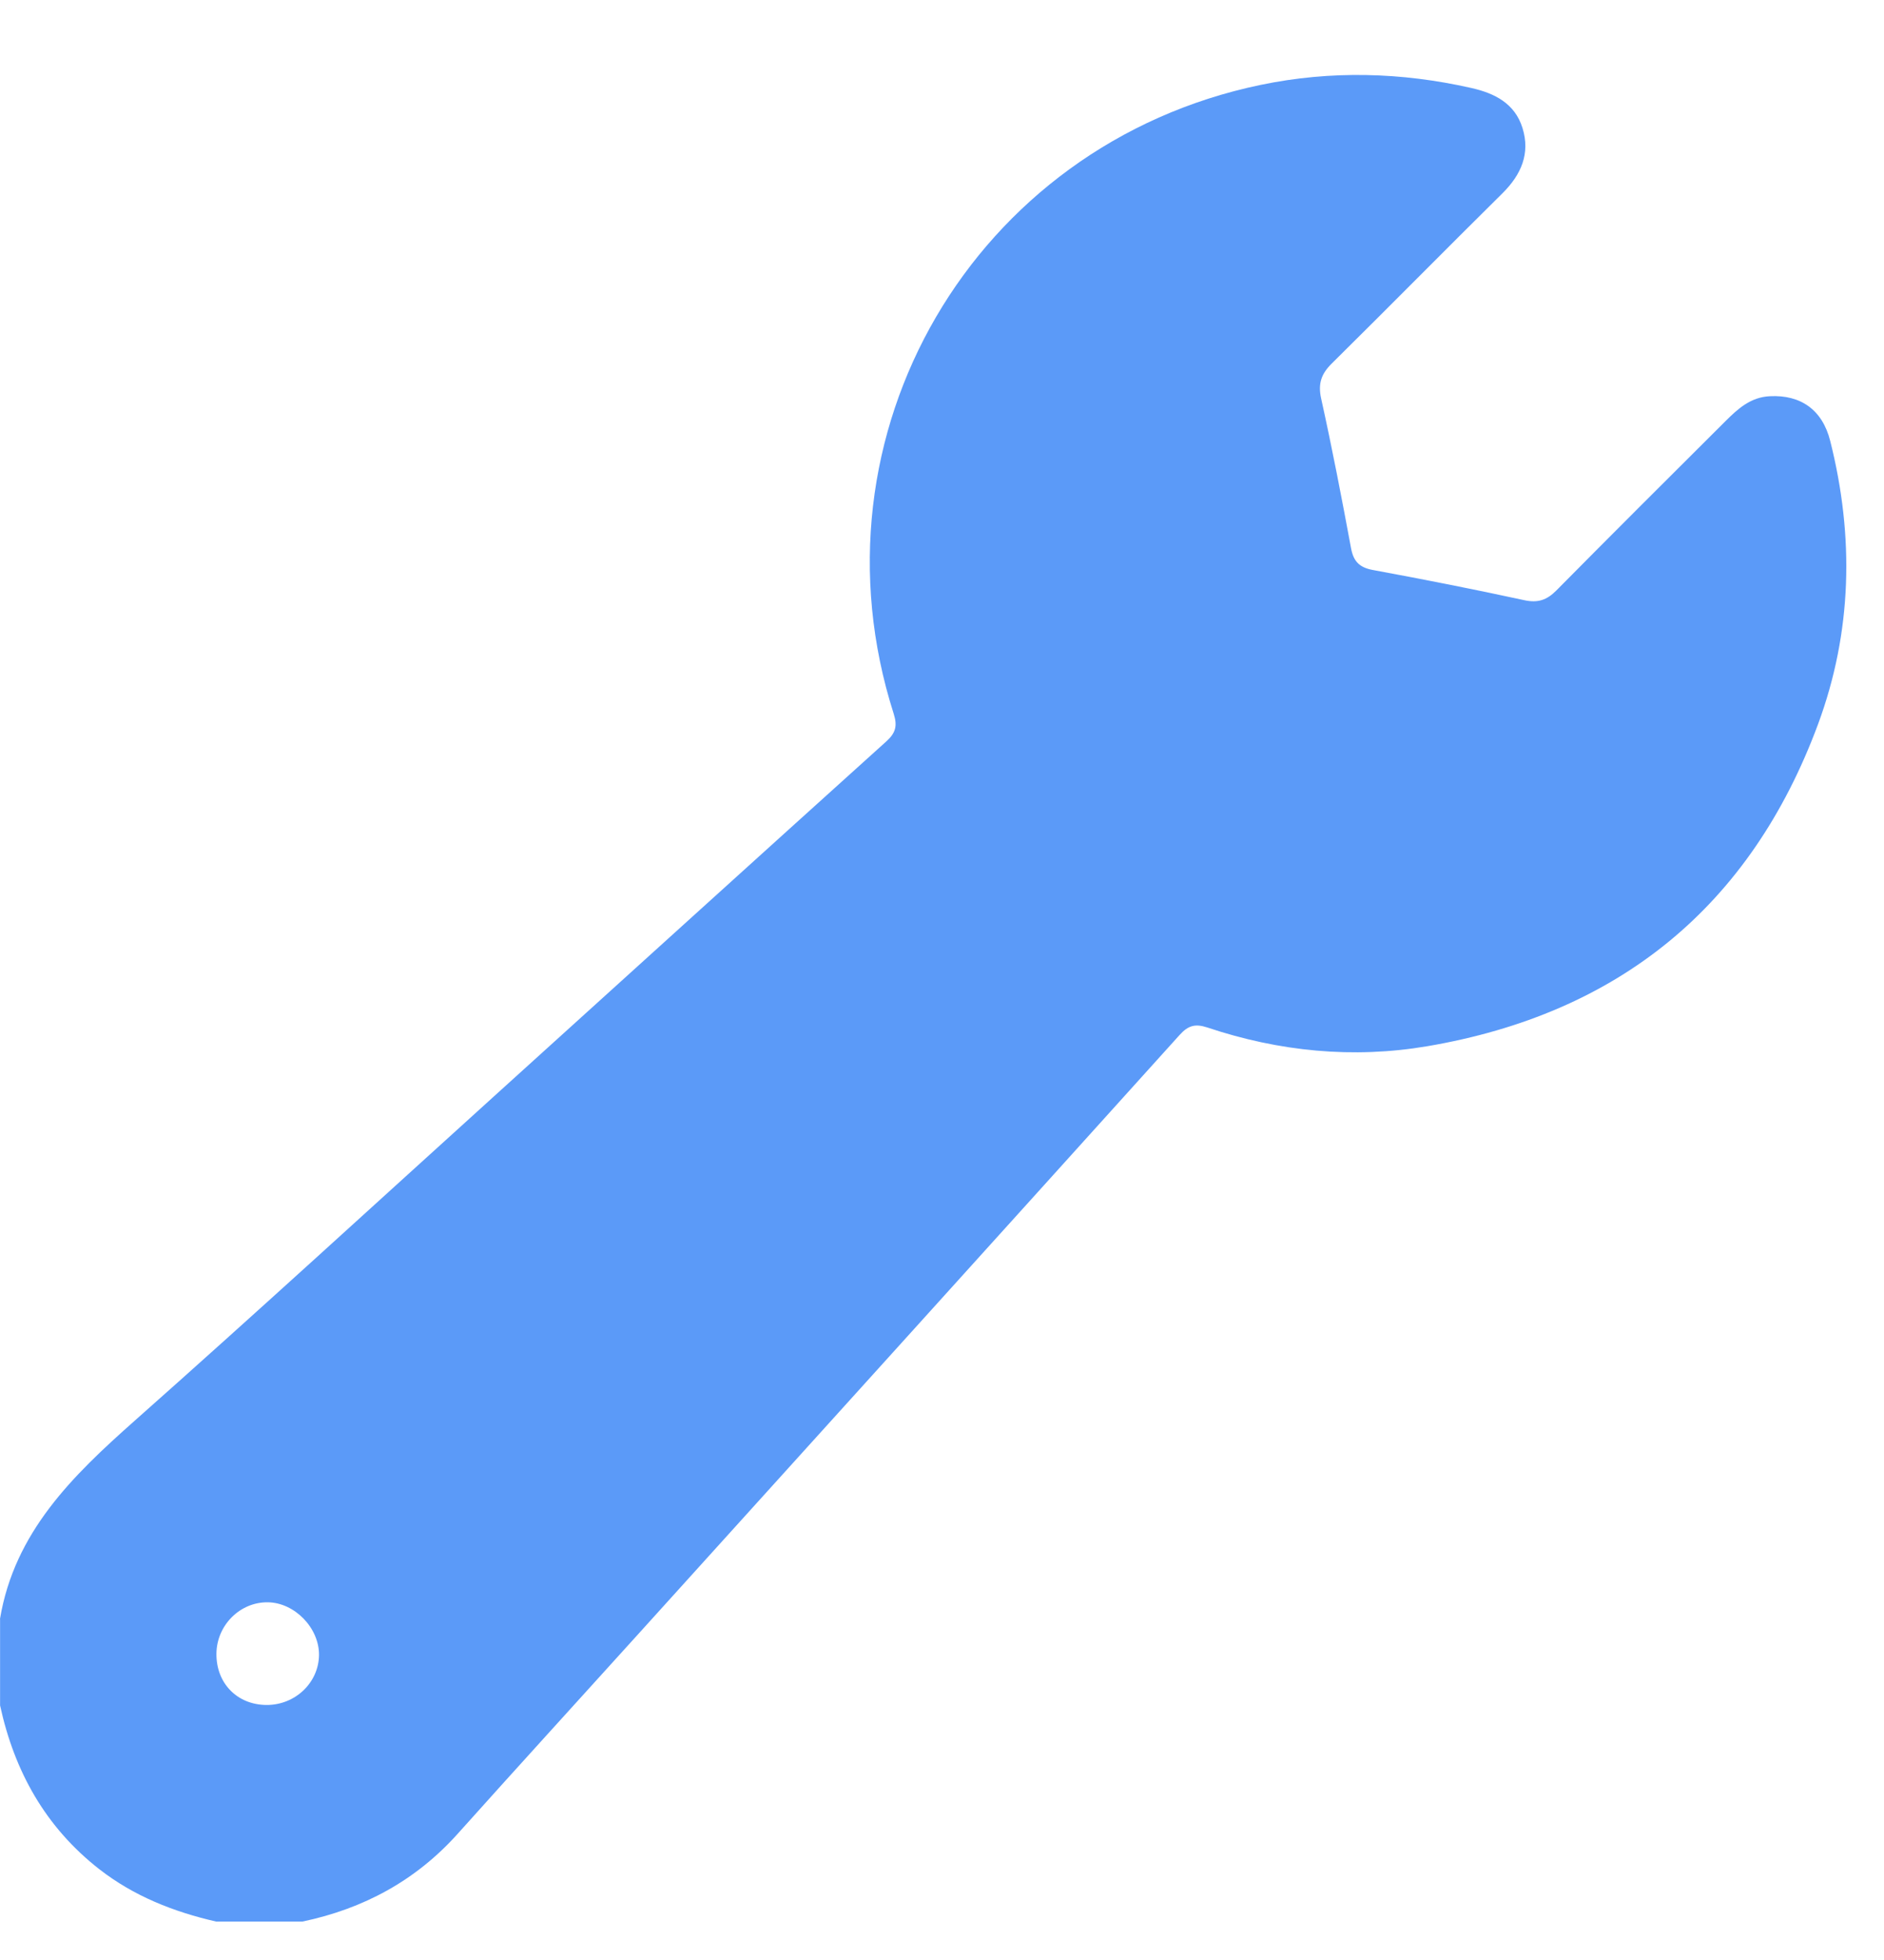 <svg width="25" height="26" viewBox="0 0 25 26" fill="none" xmlns="http://www.w3.org/2000/svg">
<path d="M0 21.475C0.192 20.326 0.961 19.579 1.783 18.85C3.404 17.414 5 15.95 6.606 14.497C8.324 12.943 10.04 11.386 11.761 9.835C11.886 9.722 11.91 9.629 11.859 9.468C10.675 5.764 12.918 1.918 16.729 1.126C17.659 0.933 18.594 0.957 19.523 1.167C19.835 1.237 20.102 1.373 20.203 1.698C20.308 2.035 20.187 2.315 19.94 2.561C19.181 3.311 18.432 4.071 17.673 4.821C17.535 4.957 17.487 5.086 17.531 5.286C17.677 5.945 17.805 6.609 17.928 7.273C17.961 7.449 18.04 7.528 18.217 7.561C18.889 7.685 19.56 7.817 20.228 7.962C20.408 8.001 20.527 7.959 20.651 7.834C21.396 7.081 22.146 6.334 22.897 5.586C23.061 5.423 23.23 5.268 23.485 5.256C23.892 5.235 24.183 5.434 24.287 5.852C24.606 7.119 24.578 8.383 24.124 9.609C23.227 12.027 21.477 13.446 18.942 13.878C17.955 14.046 16.974 13.949 16.021 13.63C15.86 13.577 15.767 13.603 15.653 13.729C13.248 16.395 10.839 19.057 8.43 21.72C7.645 22.588 6.856 23.452 6.075 24.324C5.518 24.946 4.824 25.32 4.014 25.49H2.867C2.305 25.361 1.778 25.154 1.317 24.795C0.603 24.237 0.191 23.498 0.001 22.623V21.477L0 21.475ZM3.536 22.617C3.917 22.619 4.23 22.321 4.233 21.953C4.236 21.595 3.909 21.259 3.554 21.255C3.185 21.25 2.876 21.559 2.872 21.936C2.868 22.329 3.147 22.615 3.537 22.617H3.536Z" fill="#5B9AF8"/>
</svg>
